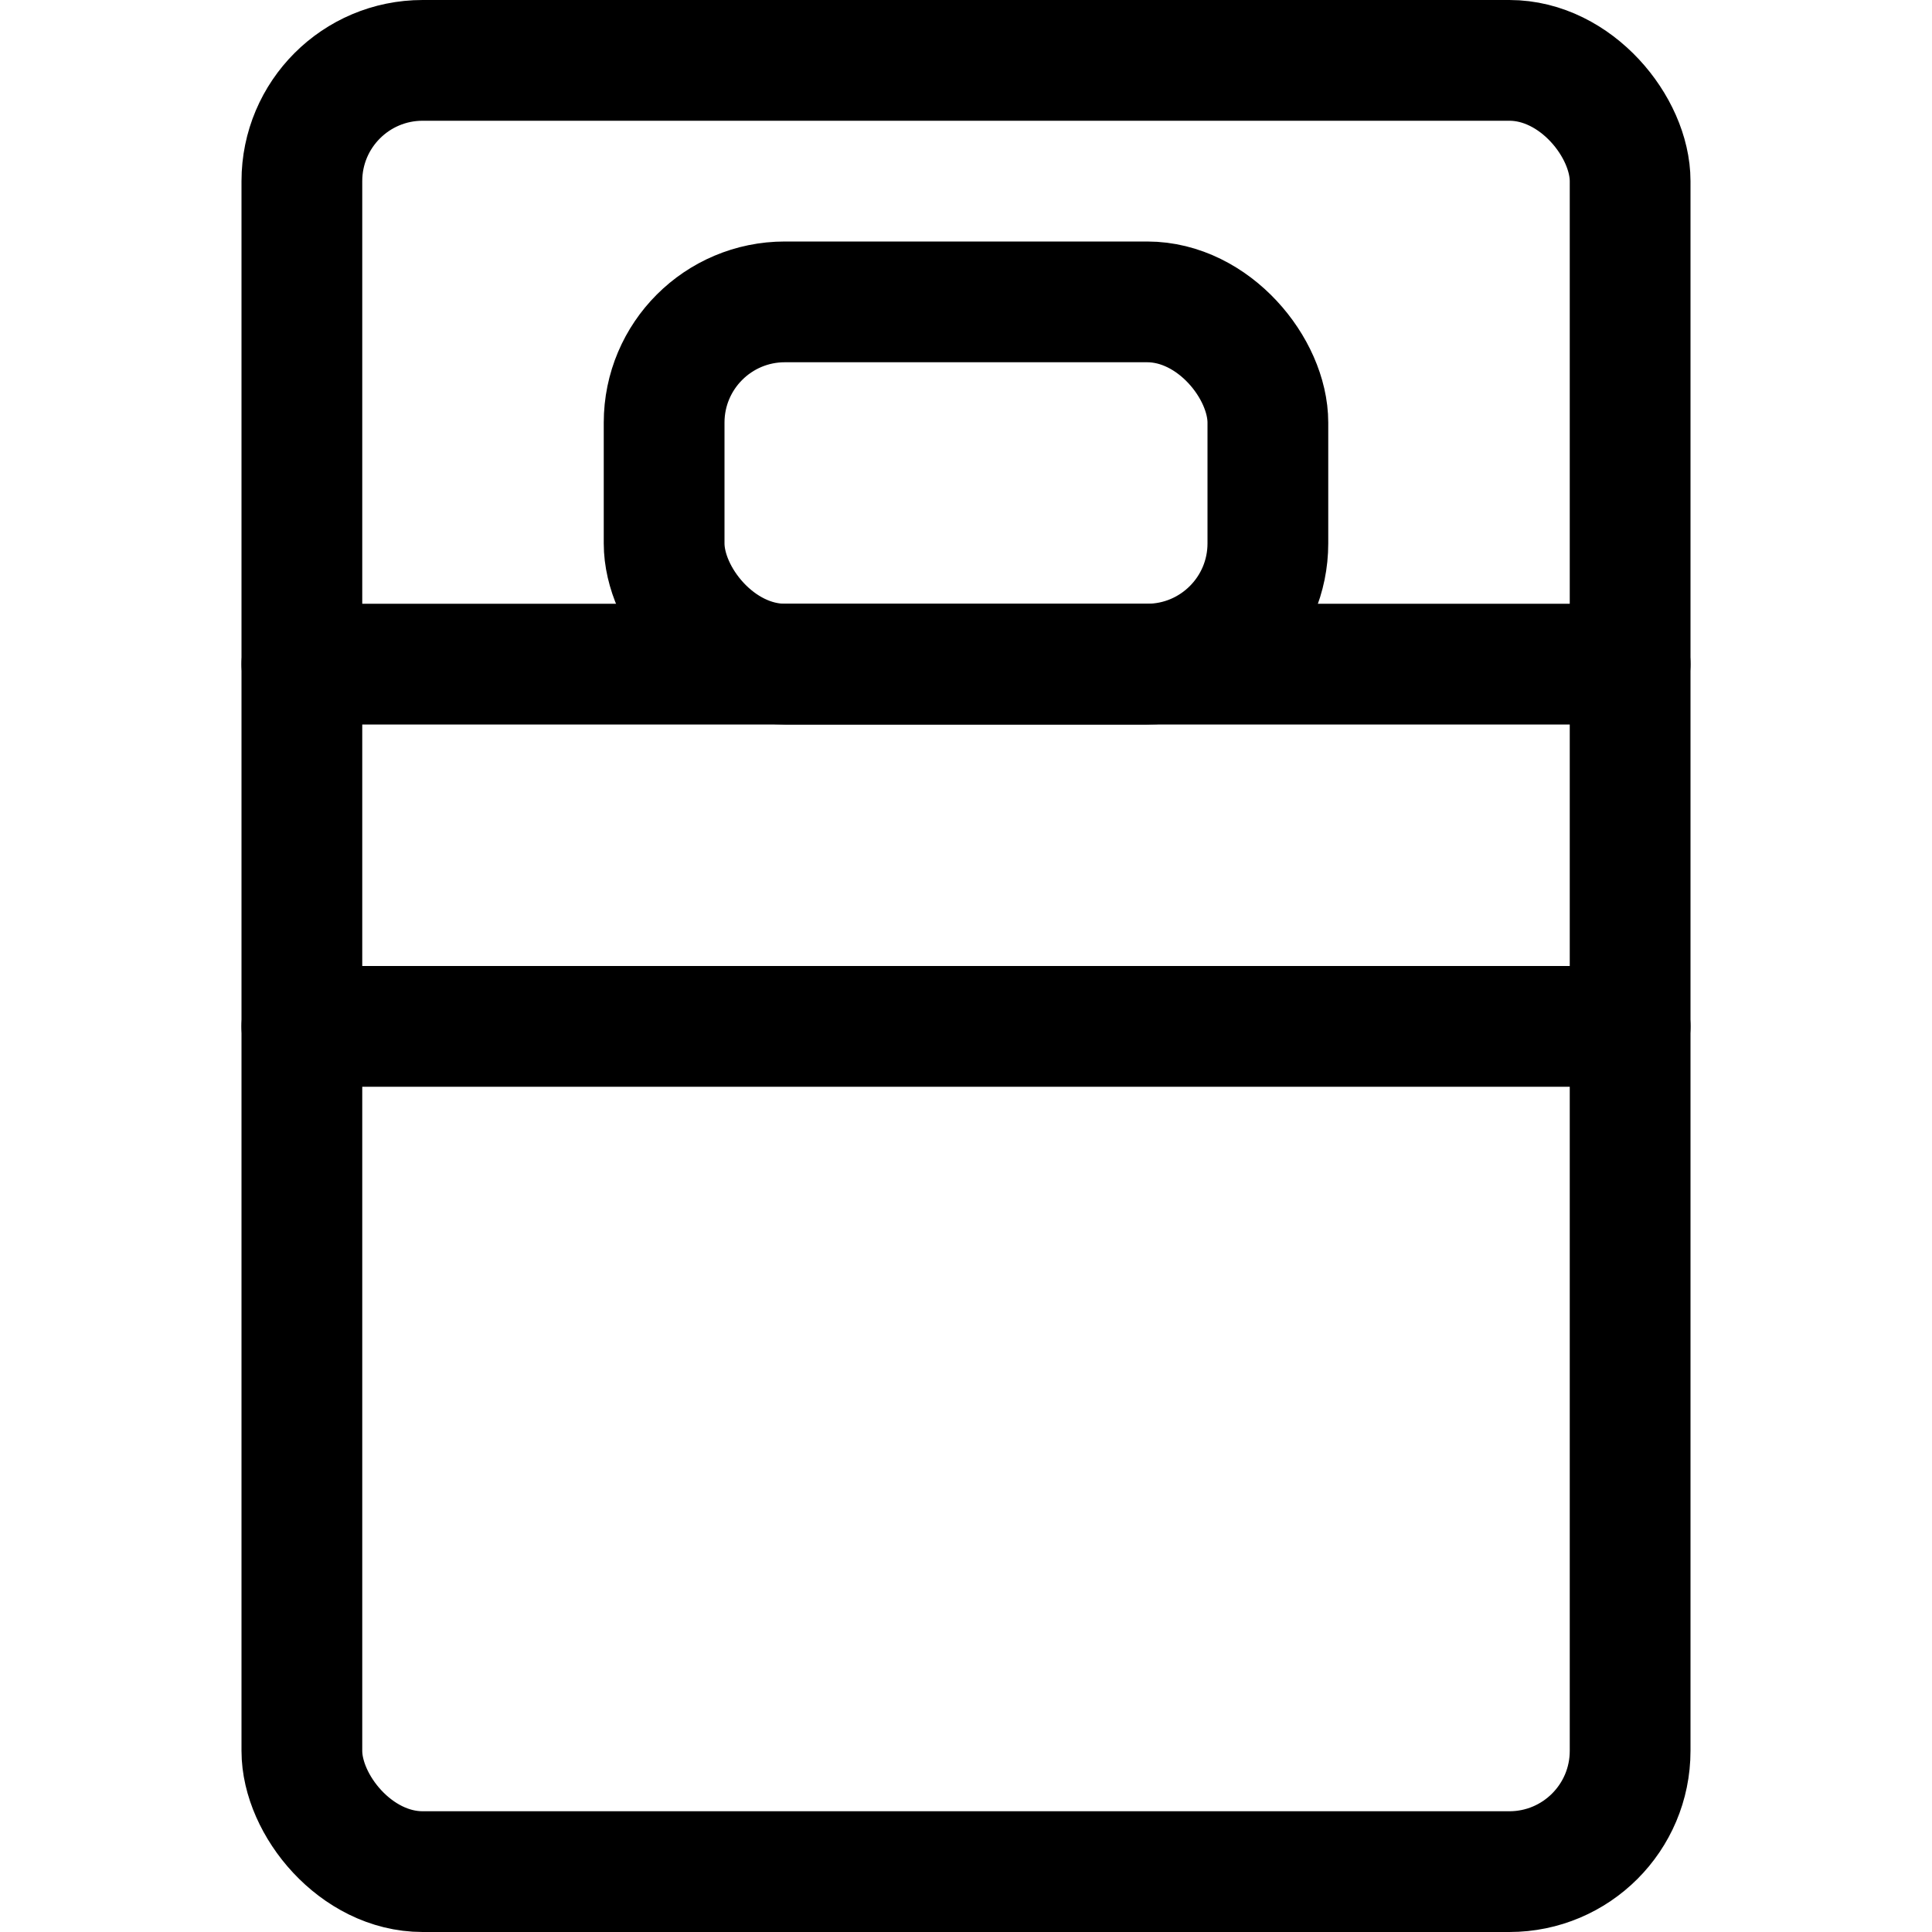 <svg xmlns="http://www.w3.org/2000/svg" width="24" height="24" viewBox="0 0 24 24"><defs><style>.a{fill:none;stroke:#000;stroke-linecap:round;stroke-linejoin:round;stroke-width:1.5px}</style></defs><rect width="16.5" height="22.5" x="3.75" y=".75" class="a" rx="1.5" ry="1.5"/><rect width="7.5" height="4.5" x="8.25" y="3.75" class="a" rx="1.5" ry="1.5"/><path d="M3.75 8.25h16.5m-16.5 4.5h16.5" class="a"/></svg>